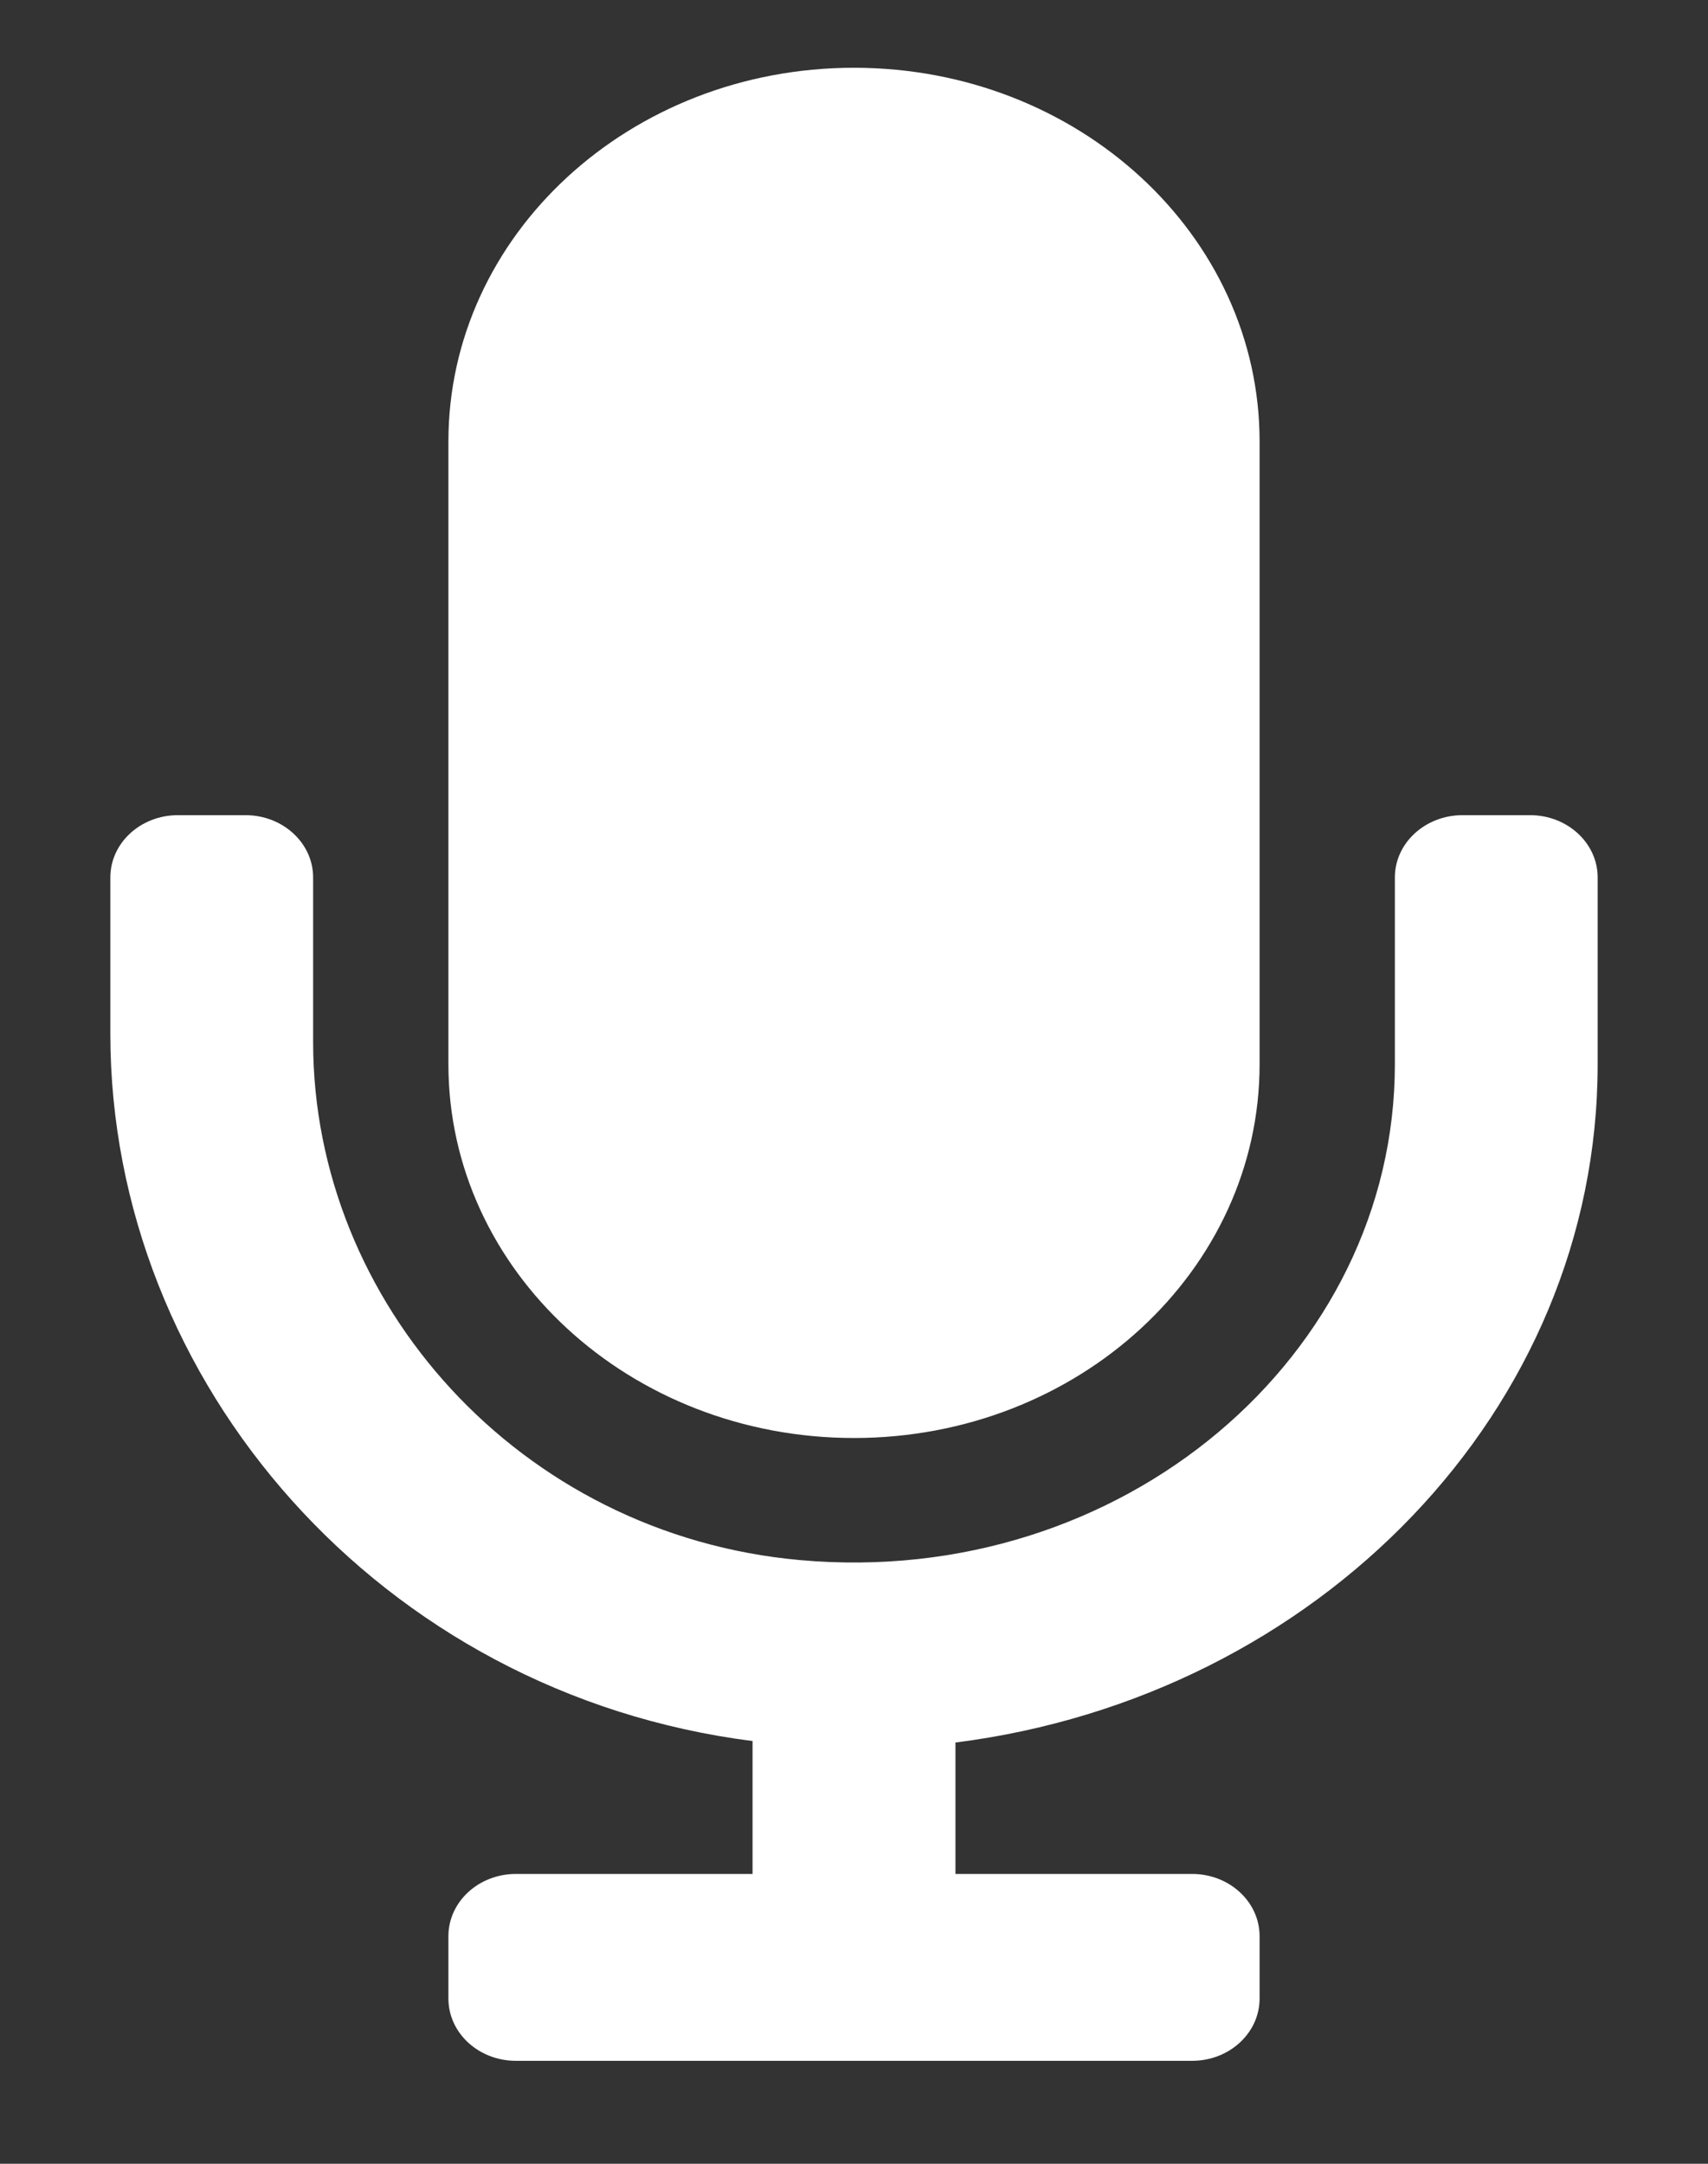 <svg width="15" height="19" viewBox="0 0 15 19" fill="none" xmlns="http://www.w3.org/2000/svg">
    <rect x="0" y="0" width="15" height="19" fill="#333333" stroke="none"/>
    <path
        d="M7.5 12.627C9.468 12.627 11.062 11.158 11.062 9.345V3.877C11.062 2.064 9.468 0.595 7.5 0.595C5.532 0.595 3.938 2.064 3.938 3.877V9.345C3.938 11.158 5.532 12.627 7.5 12.627ZM13.438 7.158H12.844C12.516 7.158 12.25 7.403 12.25 7.705V9.345C12.25 11.902 9.857 13.954 7.025 13.699C4.558 13.477 2.75 11.434 2.75 9.151V7.705C2.75 7.403 2.484 7.158 2.156 7.158H1.562C1.234 7.158 0.969 7.403 0.969 7.705V9.077C0.969 12.141 3.343 14.873 6.609 15.288V16.455H4.531C4.203 16.455 3.938 16.7 3.938 17.002V17.549C3.938 17.851 4.203 18.096 4.531 18.096H10.469C10.797 18.096 11.062 17.851 11.062 17.549V17.002C11.062 16.7 10.797 16.455 10.469 16.455H8.391V15.301C11.571 14.899 14.031 12.384 14.031 9.345V7.705C14.031 7.403 13.765 7.158 13.438 7.158Z"
        fill="white" />
</svg>